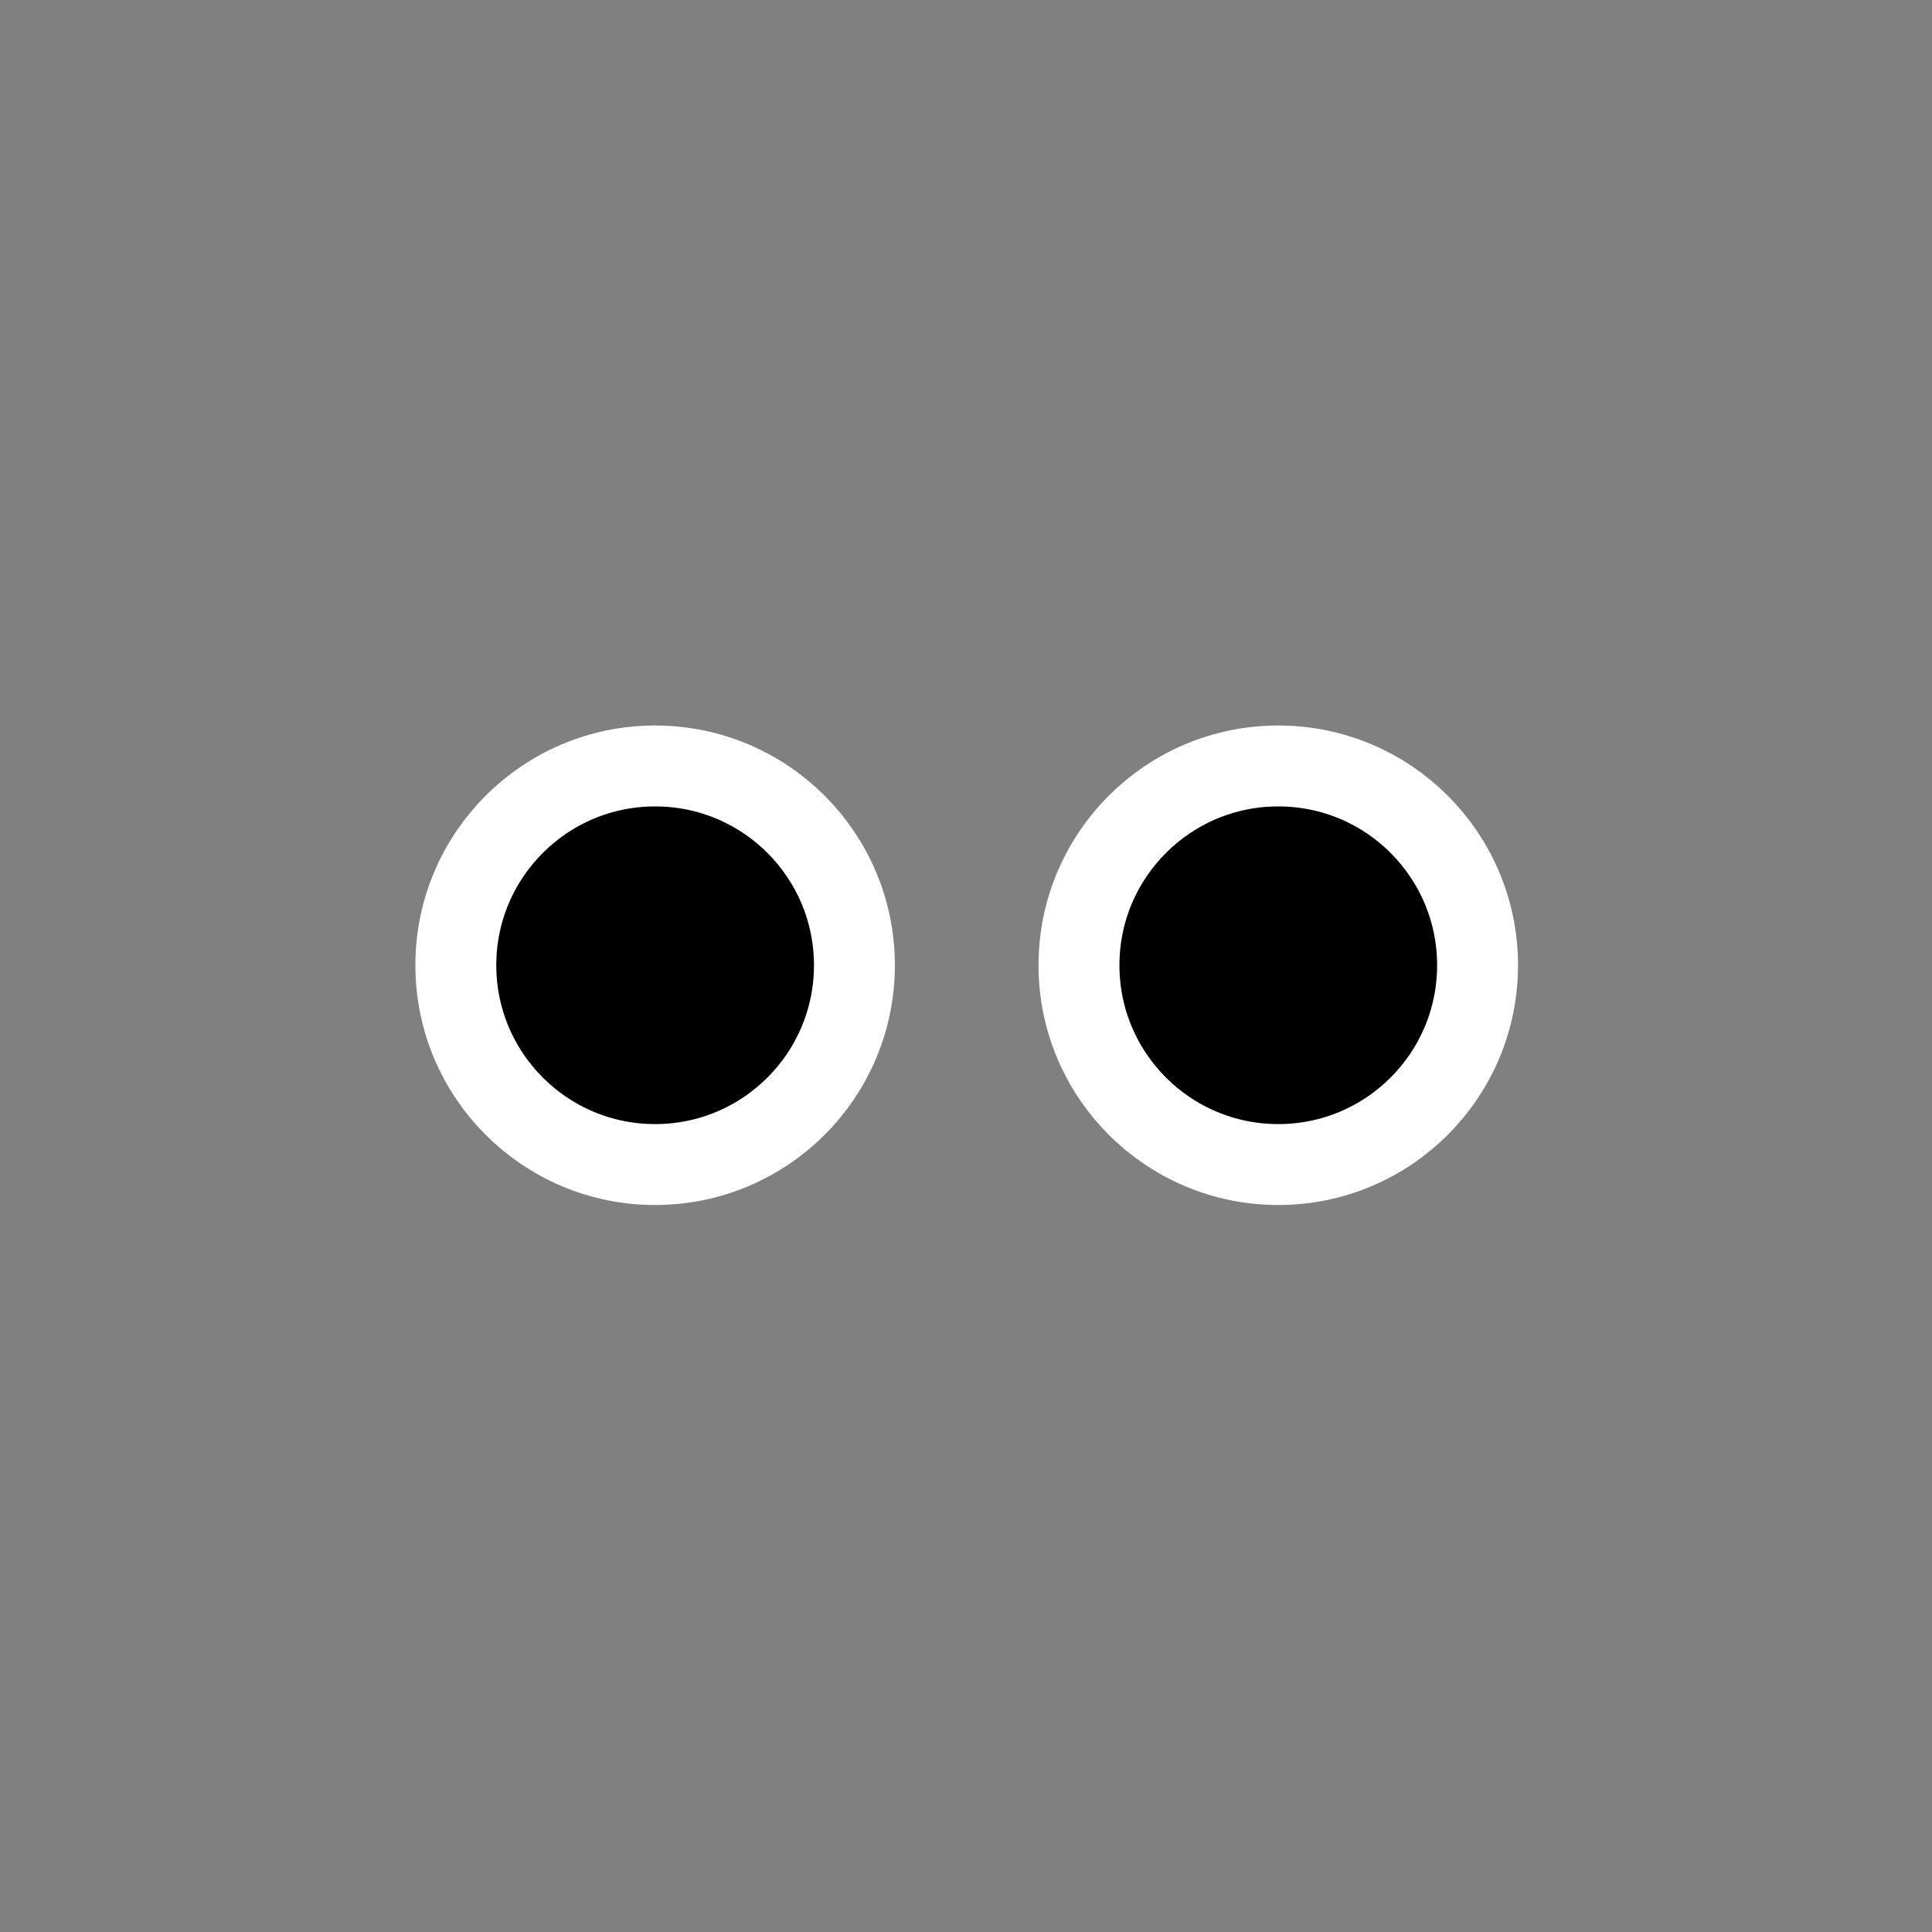 <?xml version="1.0" encoding="UTF-8" standalone="no"?>
<!DOCTYPE svg PUBLIC "-//W3C//DTD SVG 1.1//EN" "http://www.w3.org/Graphics/SVG/1.1/DTD/svg11.dtd">
<svg width="100%" height="100%" viewBox="0 0 24 24" version="1.1" xmlns="http://www.w3.org/2000/svg" xmlns:xlink="http://www.w3.org/1999/xlink" xml:space="preserve" xmlns:serif="http://www.serif.com/" style="fill-rule:evenodd;clip-rule:evenodd;stroke-linecap:round;stroke-linejoin:round;stroke-miterlimit:1.5;">
    <rect x="0" y="0" width="24" height="24" fill="#808080" stroke="none"/>
    <g transform="matrix(1.058,-7.21645e-16,7.21645e-16,1.058,-4.087,0.03)">
        <circle cx="11.555" cy="11.305" r="2.34" style="stroke:white;stroke-width:0.95px;"/>
    </g>
    <g transform="matrix(1.058,-8.32667e-16,8.32667e-16,1.058,3.654,0.03)">
        <circle cx="11.555" cy="11.305" r="2.34" style="stroke:white;stroke-width:0.95px;"/>
    </g>
</svg>
